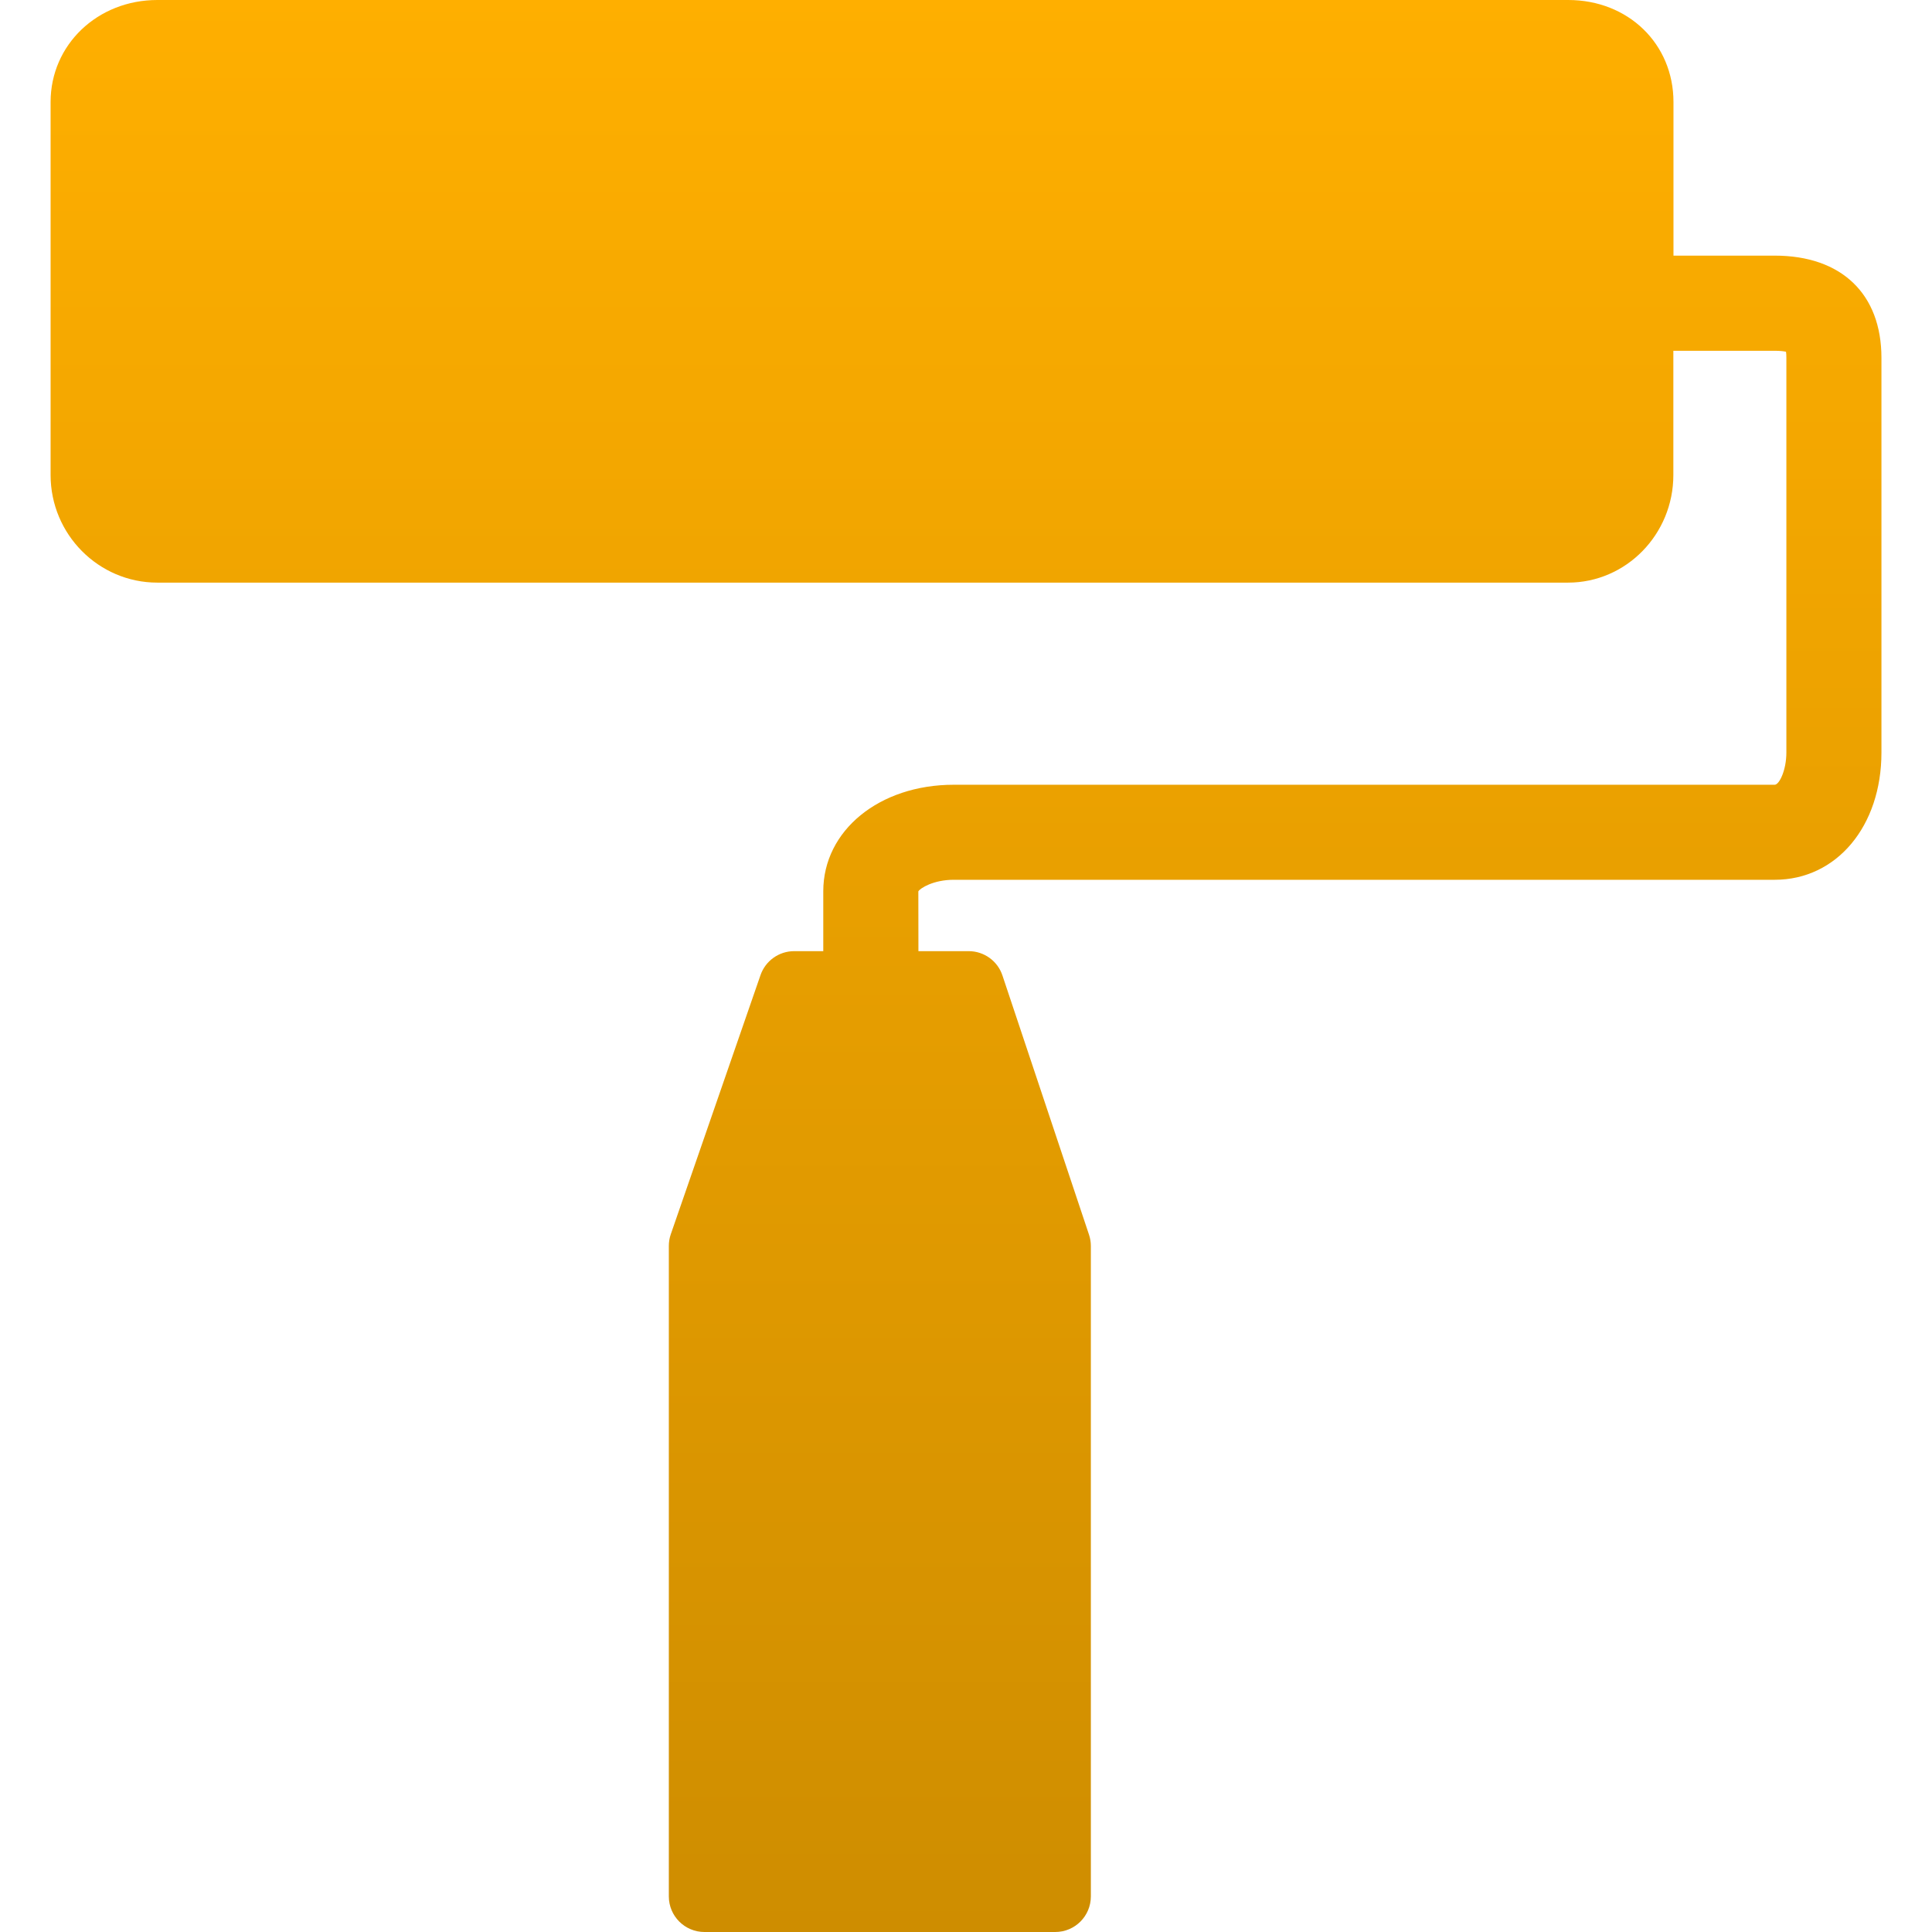 <svg xmlns="http://www.w3.org/2000/svg" width="16" height="16" version="1.1">
 <defs>
   <style id="current-color-scheme" type="text/css">
   .ColorScheme-Text { color: #f47f0f; } .ColorScheme-Highlight { color: #5294e2; }
  </style>
  <linearGradient id="arrongin" x1="0%" x2="0%" y1="0%" y2="100%">
   <stop offset="0%" style="stop-color: #dd9b44; stop-opacity: 1"/>
   <stop offset="100%" style="stop-color: #ad6c16; stop-opacity: 1"/>
  </linearGradient>
  <linearGradient id="aurora" x1="0%" x2="0%" y1="0%" y2="100%">
   <stop offset="0%" style="stop-color: #09D4DF; stop-opacity: 1"/>
   <stop offset="100%" style="stop-color: #9269F4; stop-opacity: 1"/>
  </linearGradient>
  <linearGradient id="cyberneon" x1="0%" x2="0%" y1="0%" y2="100%">
    <stop offset="0" style="stop-color: #0abdc6; stop-opacity: 1"/>
    <stop offset="1" style="stop-color: #ea00d9; stop-opacity: 1"/>
  </linearGradient>
  <linearGradient id="fitdance" x1="0%" x2="0%" y1="0%" y2="100%">
   <stop offset="0%" style="stop-color: #1AD6AB; stop-opacity: 1"/>
   <stop offset="100%" style="stop-color: #329DB6; stop-opacity: 1"/>
  </linearGradient>
  <linearGradient id="oomox" x1="0%" x2="0%" y1="0%" y2="100%">
   <stop offset="0%" style="stop-color: #ffaf00; stop-opacity: 1"/>
   <stop offset="100%" style="stop-color: #ce8d00; stop-opacity: 1"/>
  </linearGradient>
  <linearGradient id="rainblue" x1="0%" x2="0%" y1="0%" y2="100%">
   <stop offset="0%" style="stop-color: #00F260; stop-opacity: 1"/>
   <stop offset="100%" style="stop-color: #0575E6; stop-opacity: 1"/>
  </linearGradient>
  <linearGradient id="sunrise" x1="0%" x2="0%" y1="0%" y2="100%">
   <stop offset="0%" style="stop-color: #FF8501; stop-opacity: 1"/>
   <stop offset="100%" style="stop-color: #FFCB01; stop-opacity: 1"/>
  </linearGradient>
  <linearGradient id="telinkrin" x1="0%" x2="0%" y1="0%" y2="100%">
   <stop offset="0%" style="stop-color: #b2ced6; stop-opacity: 1"/>
   <stop offset="100%" style="stop-color: #6da5b7; stop-opacity: 1"/>
  </linearGradient>
  <linearGradient id="60spsycho" x1="0%" x2="0%" y1="0%" y2="100%">
   <stop offset="0%" style="stop-color: #df5940; stop-opacity: 1"/>
   <stop offset="25%" style="stop-color: #d8d15f; stop-opacity: 1"/>
   <stop offset="50%" style="stop-color: #e9882a; stop-opacity: 1"/>
   <stop offset="100%" style="stop-color: #279362; stop-opacity: 1"/>
  </linearGradient>
  <linearGradient id="90ssummer" x1="0%" x2="0%" y1="0%" y2="100%">
   <stop offset="0%" style="stop-color: #f618c7; stop-opacity: 1"/>
   <stop offset="20%" style="stop-color: #94ffab; stop-opacity: 1"/>
   <stop offset="50%" style="stop-color: #fbfd54; stop-opacity: 1"/>
   <stop offset="100%" style="stop-color: #0f83ae; stop-opacity: 1"/>
  </linearGradient>
 </defs>
 <path fill="url(#oomox)" class="ColorScheme-Text" d="M 14.697,2.117 H 13.859 V 0.845 c 0,-0.482 -0.375,-0.845 -0.872,-0.845 H 1.303 C 0.807,-1.9534979e-6 0.419,0.371 0.419,0.845 V 3.934 c 0,0.491 0.397,0.891 0.884,0.891 H 12.986 c 0.481,0 0.872,-0.4 0.872,-0.891 V 2.905 h 0.839 c 0.046,0 0.076,0.004 0.094,0.008 0.002,0.012 0.003,0.029 0.003,0.051 V 6.232 c 0,0.147 -0.059,0.267 -0.097,0.267 H 7.898 c -0.616,0 -1.08,0.379 -1.08,0.882 V 7.877 H 6.577 c -0.126,0 -0.238,0.08 -0.279,0.199 L 5.555,10.222 c -0.011,0.031 -0.016,0.064 -0.016,0.097 v 5.386 c 0,0.163 0.132,0.295 0.295,0.295 h 2.905 c 0.163,0 0.295,-0.132 0.295,-0.295 V 10.319 c 0,-0.032 -0.005,-0.063 -0.015,-0.093 L 8.302,8.079 C 8.262,7.958 8.149,7.877 8.022,7.877 H 7.606 l -6.652e-4,-0.495 c 0.014,-0.026 0.125,-0.096 0.293,-0.096 h 6.799 c 0.512,0 0.884,-0.443 0.884,-1.054 v -3.268 c 9.7e-5,-0.53 -0.331,-0.847 -0.884,-0.847 z"/>
</svg>
